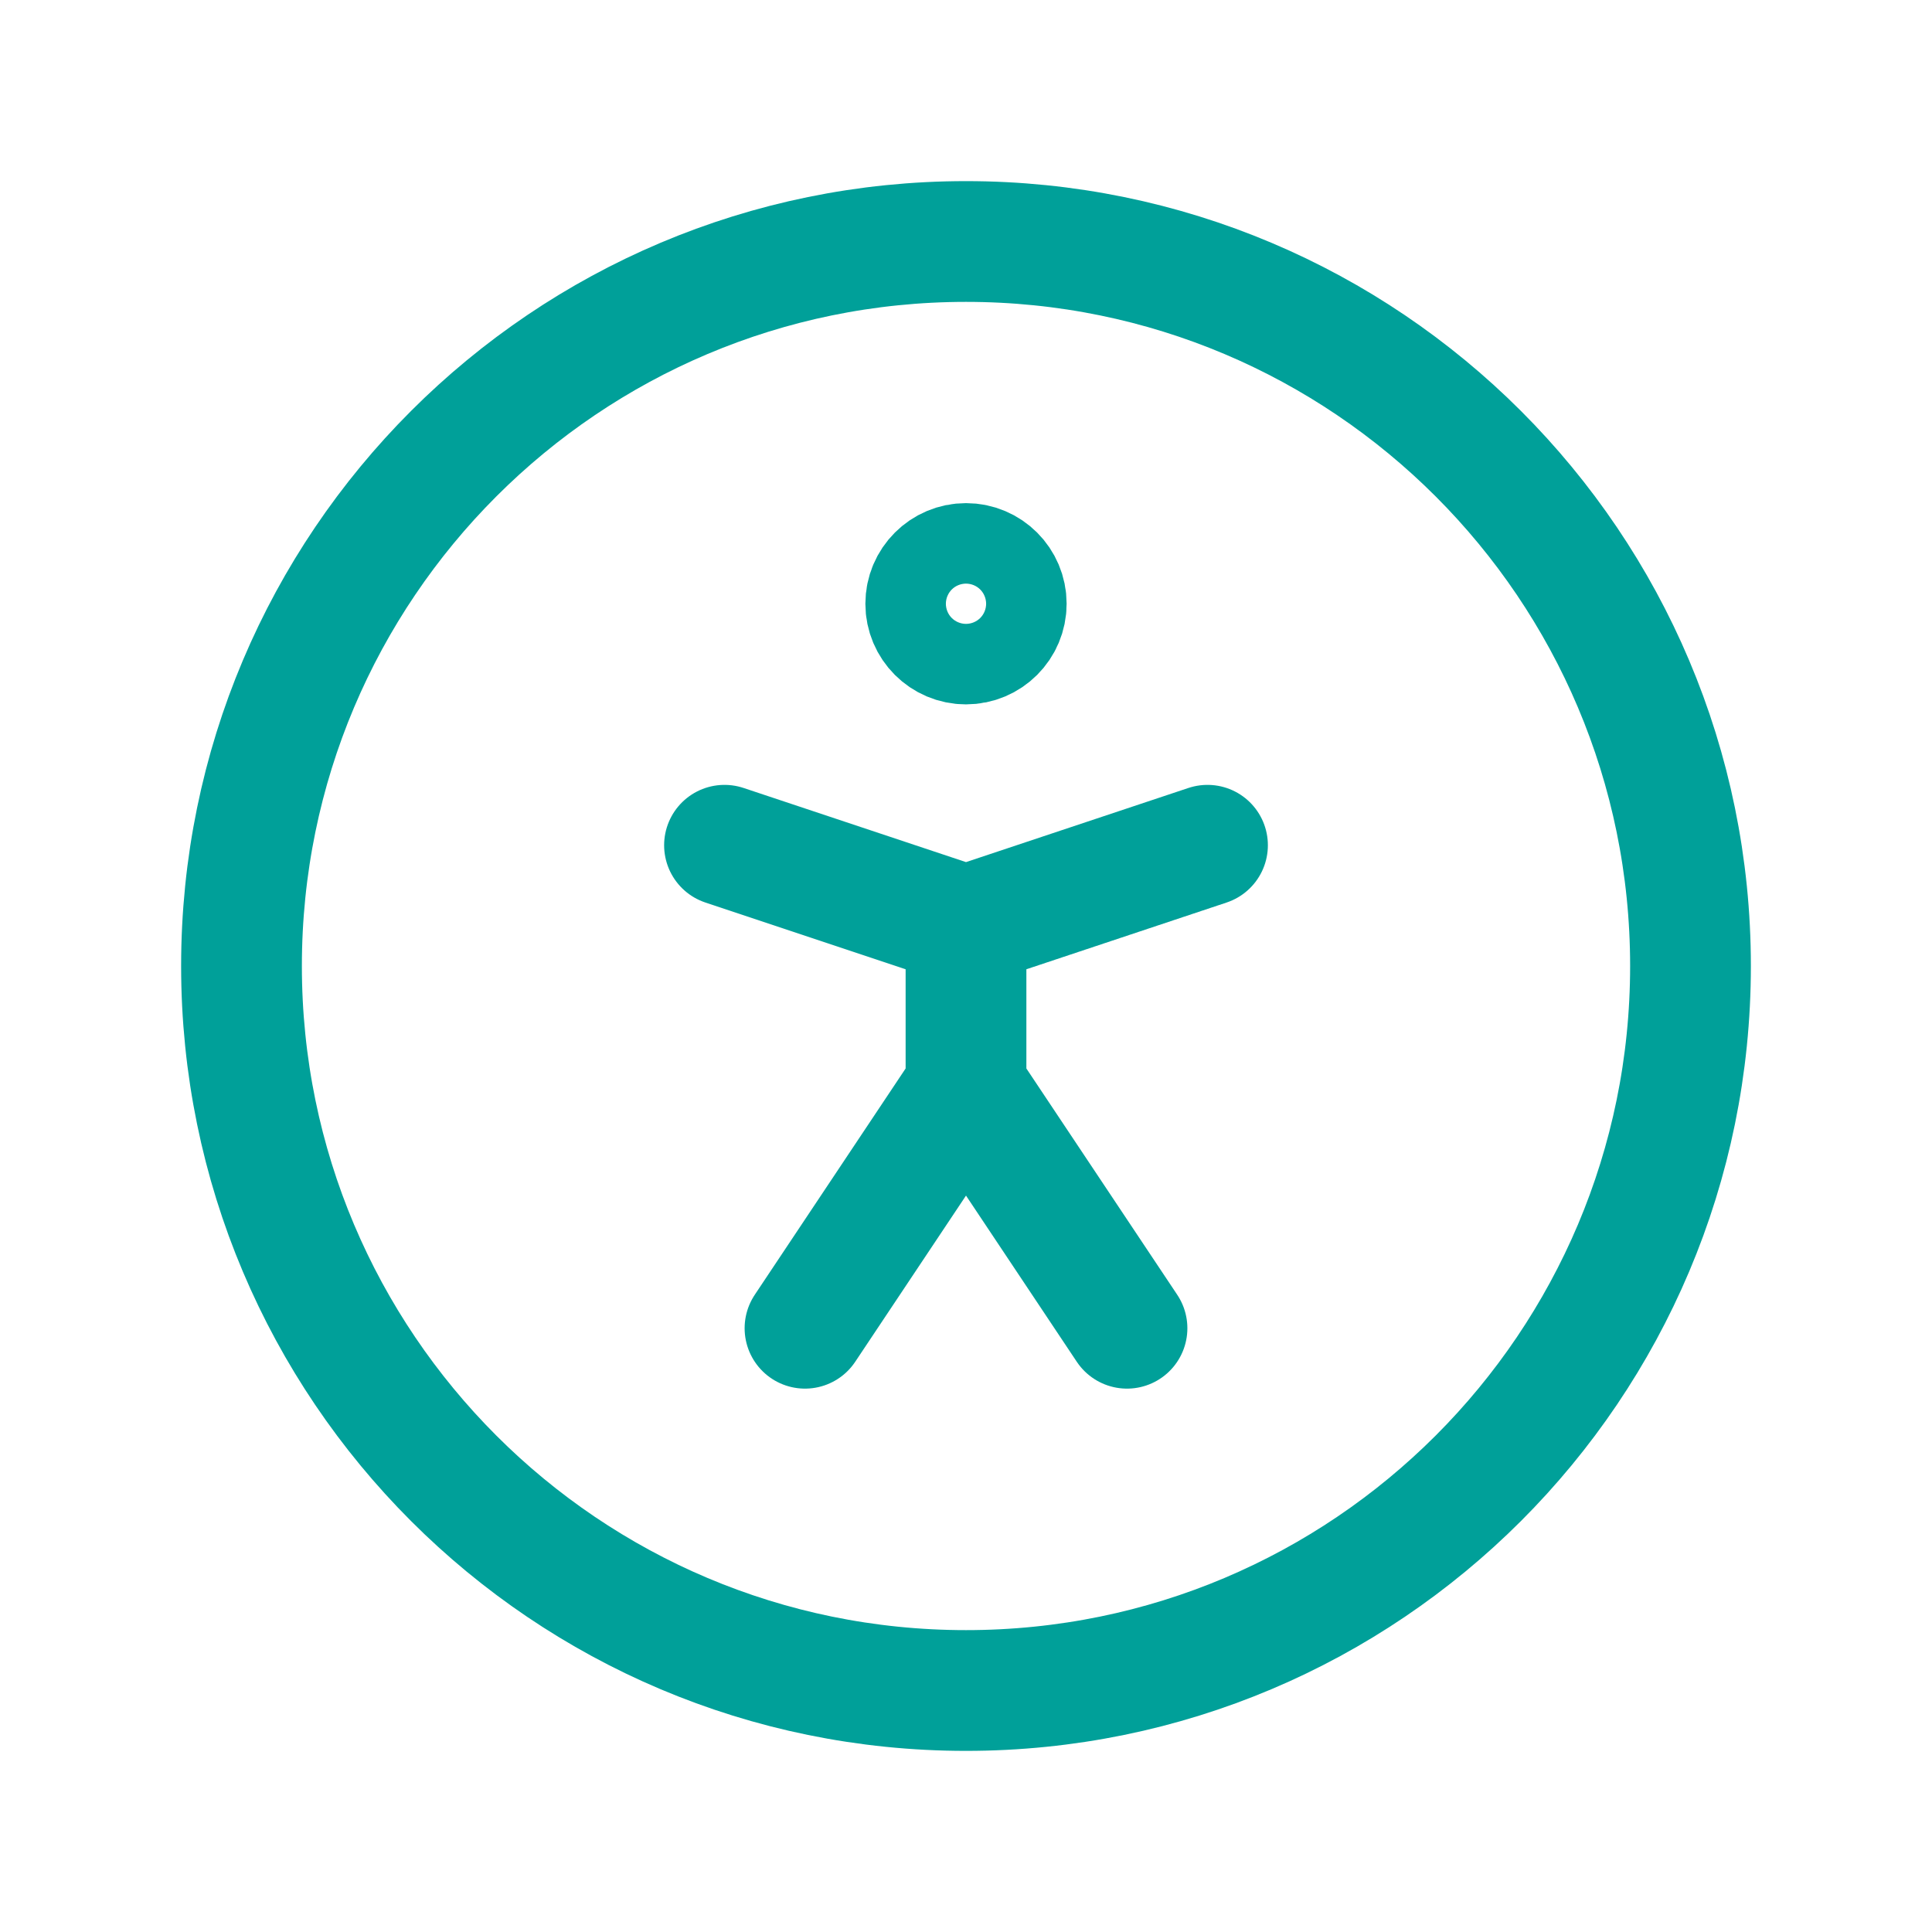 <svg width="24" height="24" viewBox="0 0 24 24" fill="none" xmlns="http://www.w3.org/2000/svg">
<path d="M12 21C16.971 21 21 16.971 21 12C21 7.029 16.971 3 12 3C7.029 3 3 7.029 3 12C3 16.971 7.029 21 12 21Z" stroke="#00A099" stroke-width="1.5" stroke-linecap="round" stroke-linejoin="round"/>
<path d="M10 16.5L12 13.5M12 13.5L14 16.5M12 13.5V11.5M12 11.5L15 10.5M12 11.5L9 10.5" stroke="#00A099" stroke-width="1.5" stroke-linecap="round" stroke-linejoin="round"/>
<path d="M12 8C12.276 8 12.5 7.776 12.5 7.5C12.5 7.224 12.276 7 12 7C11.724 7 11.5 7.224 11.5 7.5C11.5 7.776 11.724 8 12 8Z" stroke="#00A099" stroke-width="1.5" stroke-linecap="round" stroke-linejoin="round"/>
</svg>
